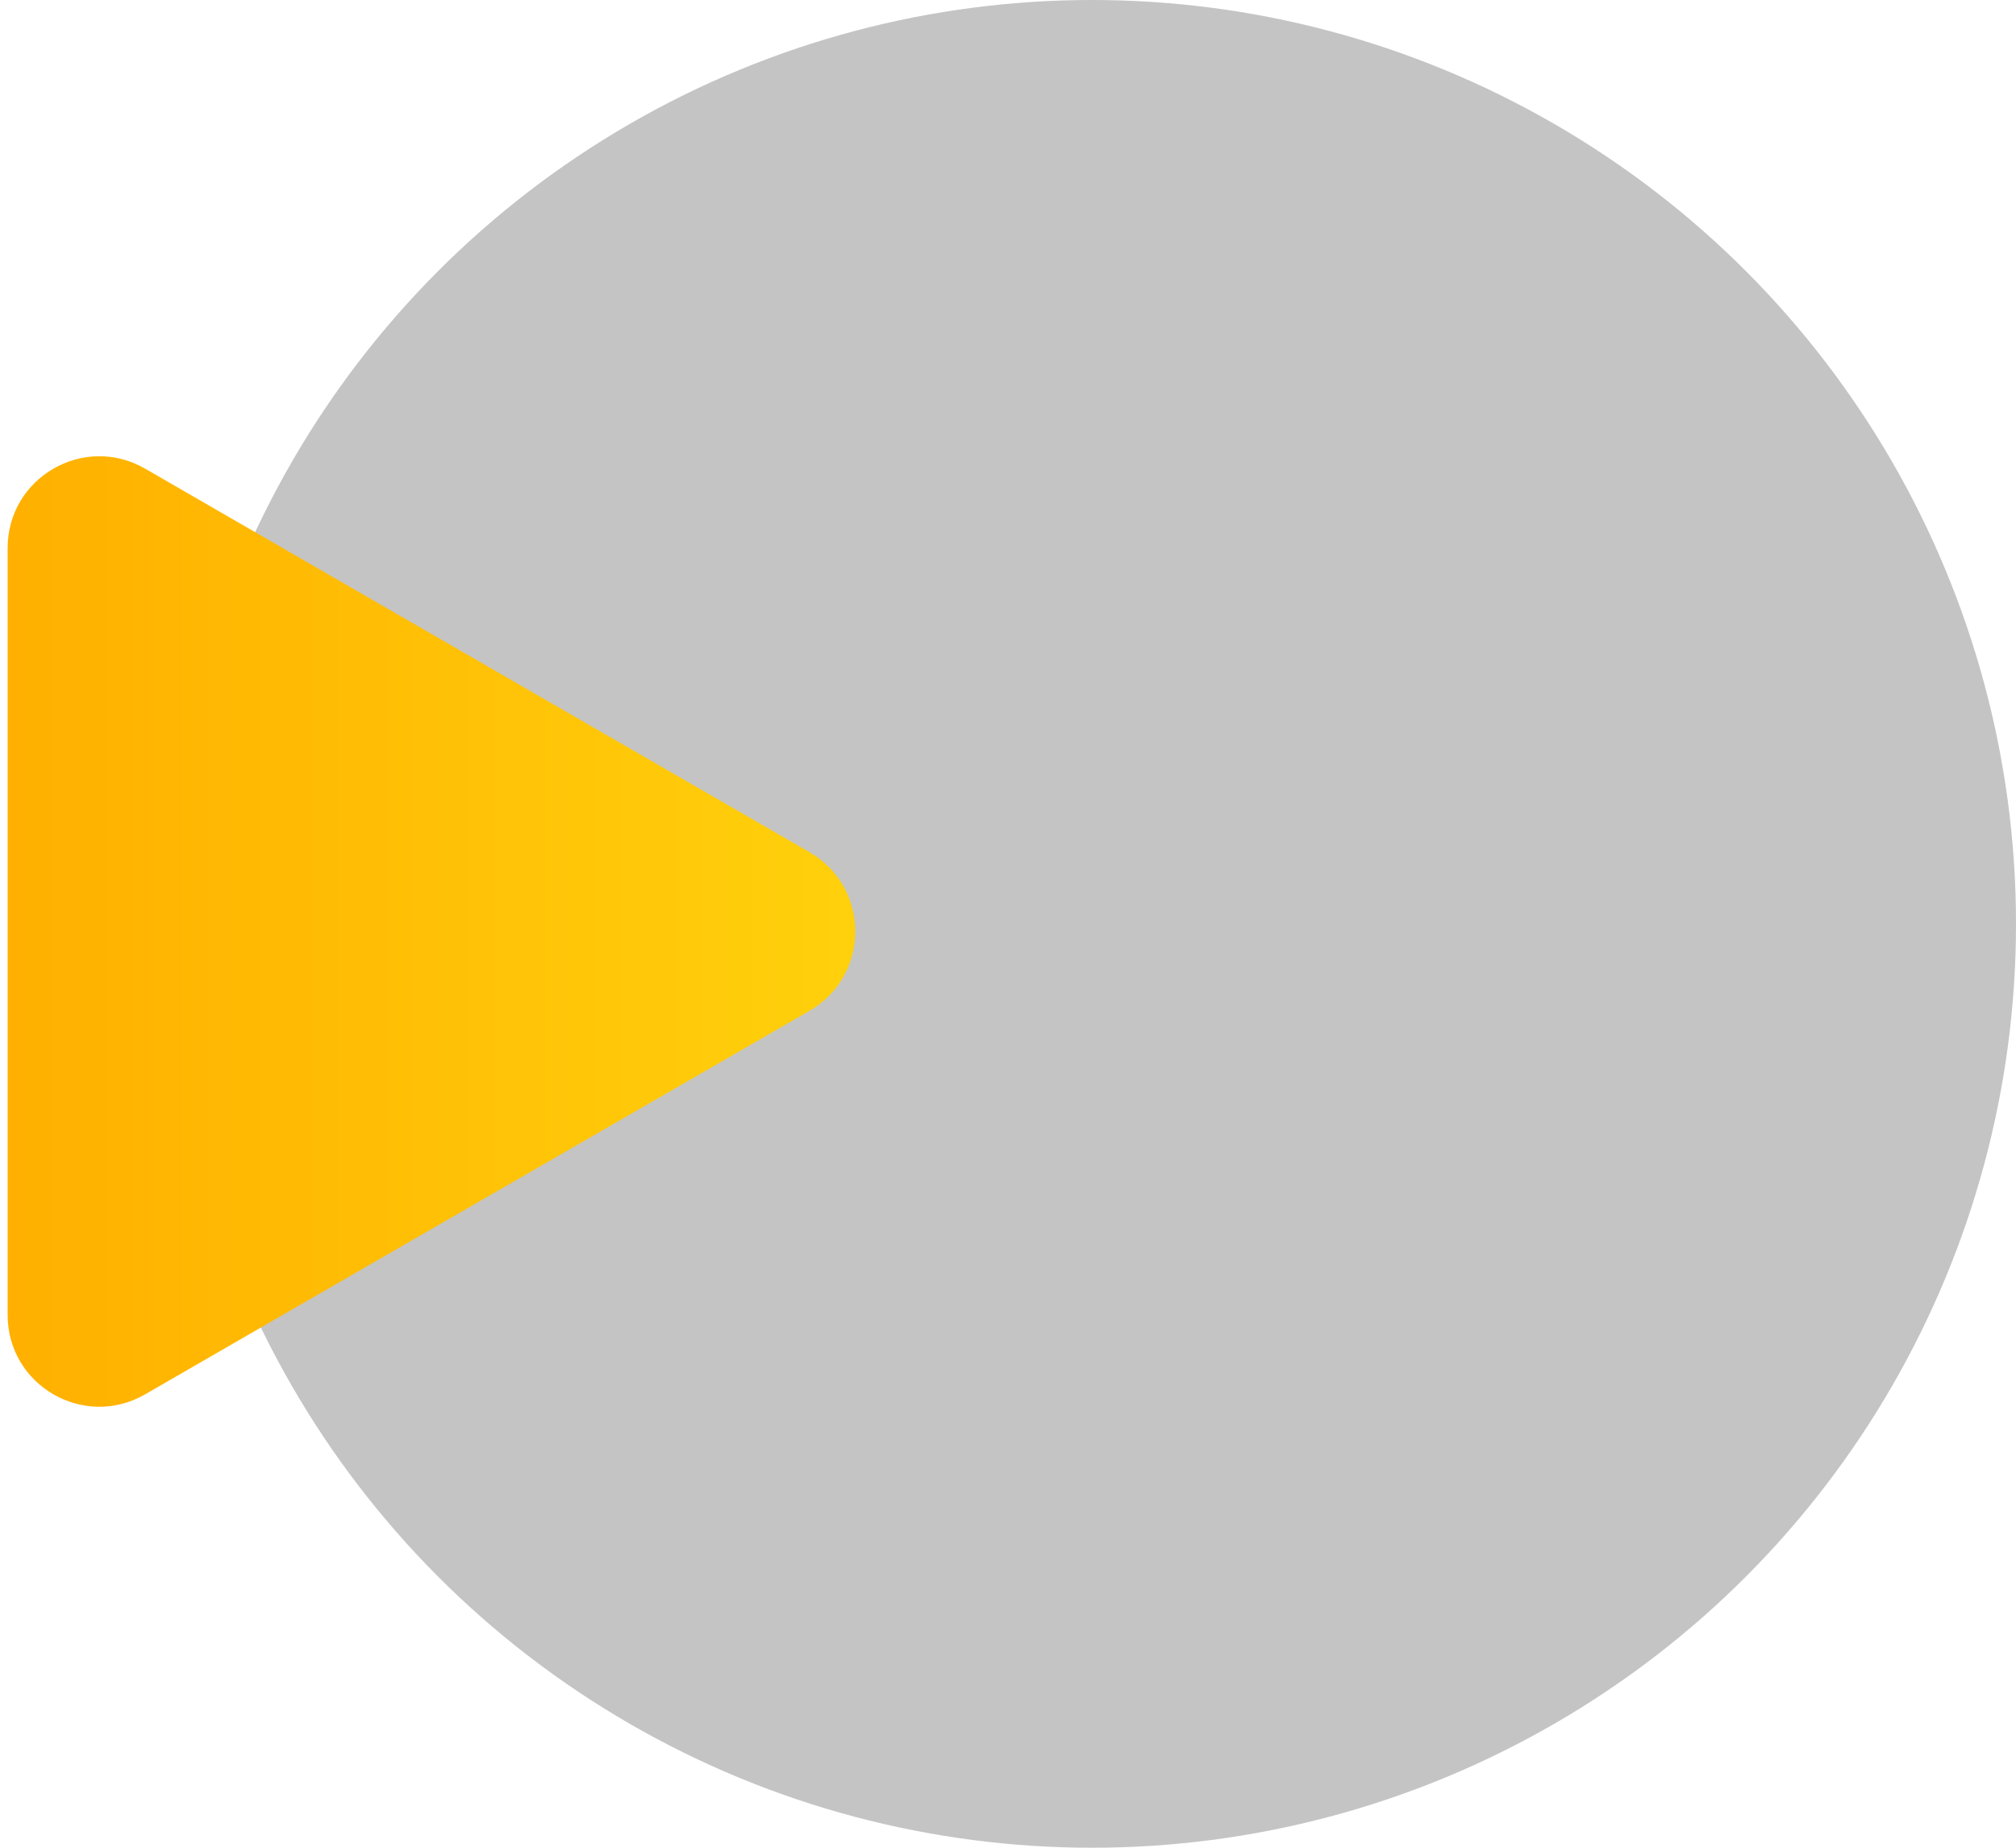 <svg width="132" height="121" viewBox="0 0 132 121" fill="none" xmlns="http://www.w3.org/2000/svg">
<circle cx="71.5" cy="60.5" r="60.5" fill="#C4C4C4"/>
<path d="M53 55.804C57 58.113 57 63.887 53 66.196L9.5 91.311C5.5 93.62 0.5 90.734 0.5 86.115L0.5 35.885C0.5 31.267 5.5 28.38 9.5 30.689L53 55.804Z" fill="url(#paint0_linear_401_5)"/>
<defs>
<linearGradient id="paint0_linear_401_5" x1="62" y1="61" x2="0.902" y2="61" gradientUnits="userSpaceOnUse">
<stop stop-color="#FFD40D"/>
<stop offset="1" stop-color="#FFB000"/>
</linearGradient>
</defs>
</svg>
